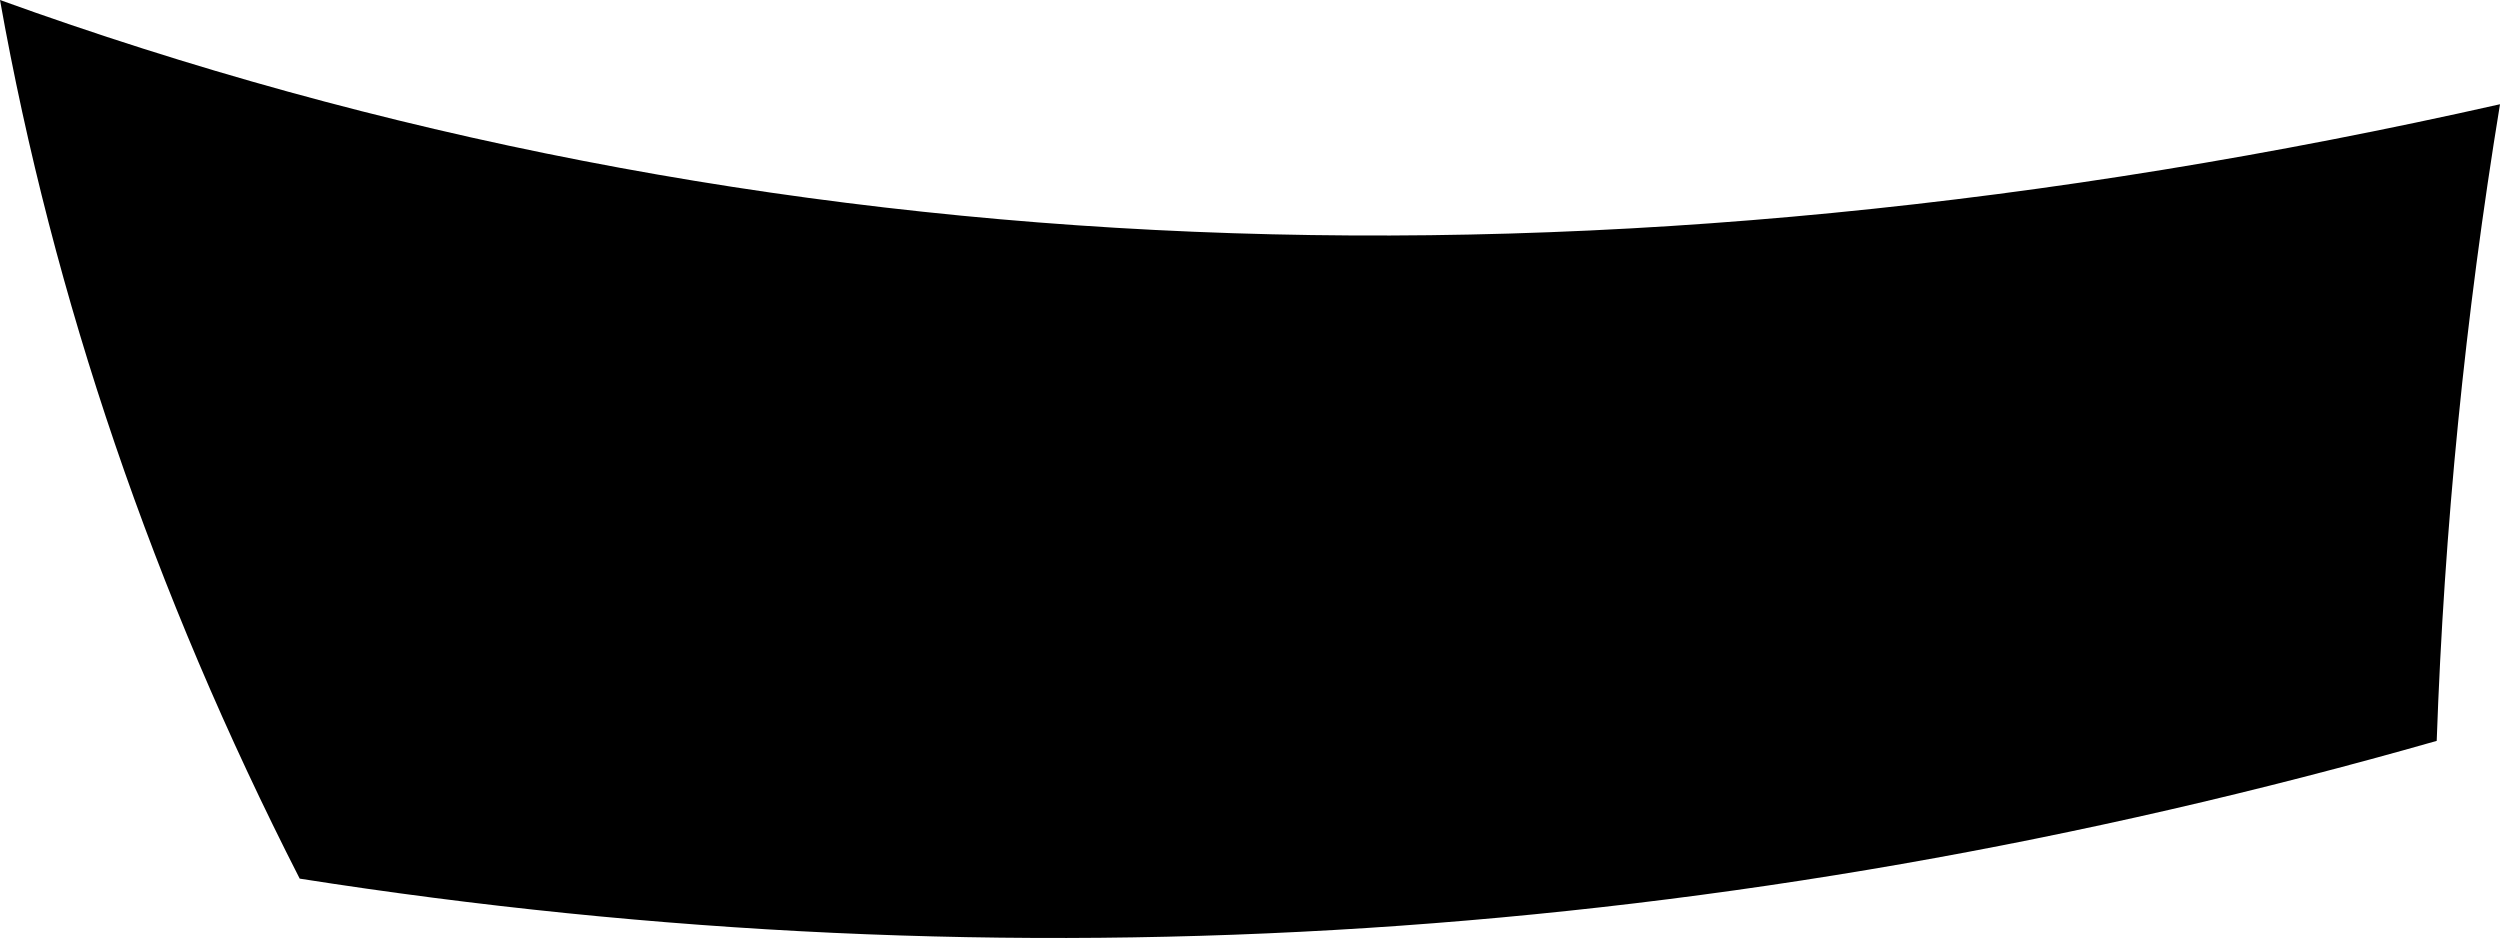 <?xml version="1.0" encoding="UTF-8" standalone="no"?>
<svg xmlns:xlink="http://www.w3.org/1999/xlink" height="25.2px" width="67.15px" xmlns="http://www.w3.org/2000/svg">
  <g transform="matrix(1.0, 0.0, 0.0, 1.0, -79.65, -245.3)">
    <path d="M145.1 265.2 Q116.35 273.4 87.7 268.9 81.8 257.35 79.65 245.3 110.2 256.35 146.8 248.1 145.4 256.65 145.1 265.2" fill="#000000" fill-rule="evenodd" stroke="none"/>
  </g>
</svg>
